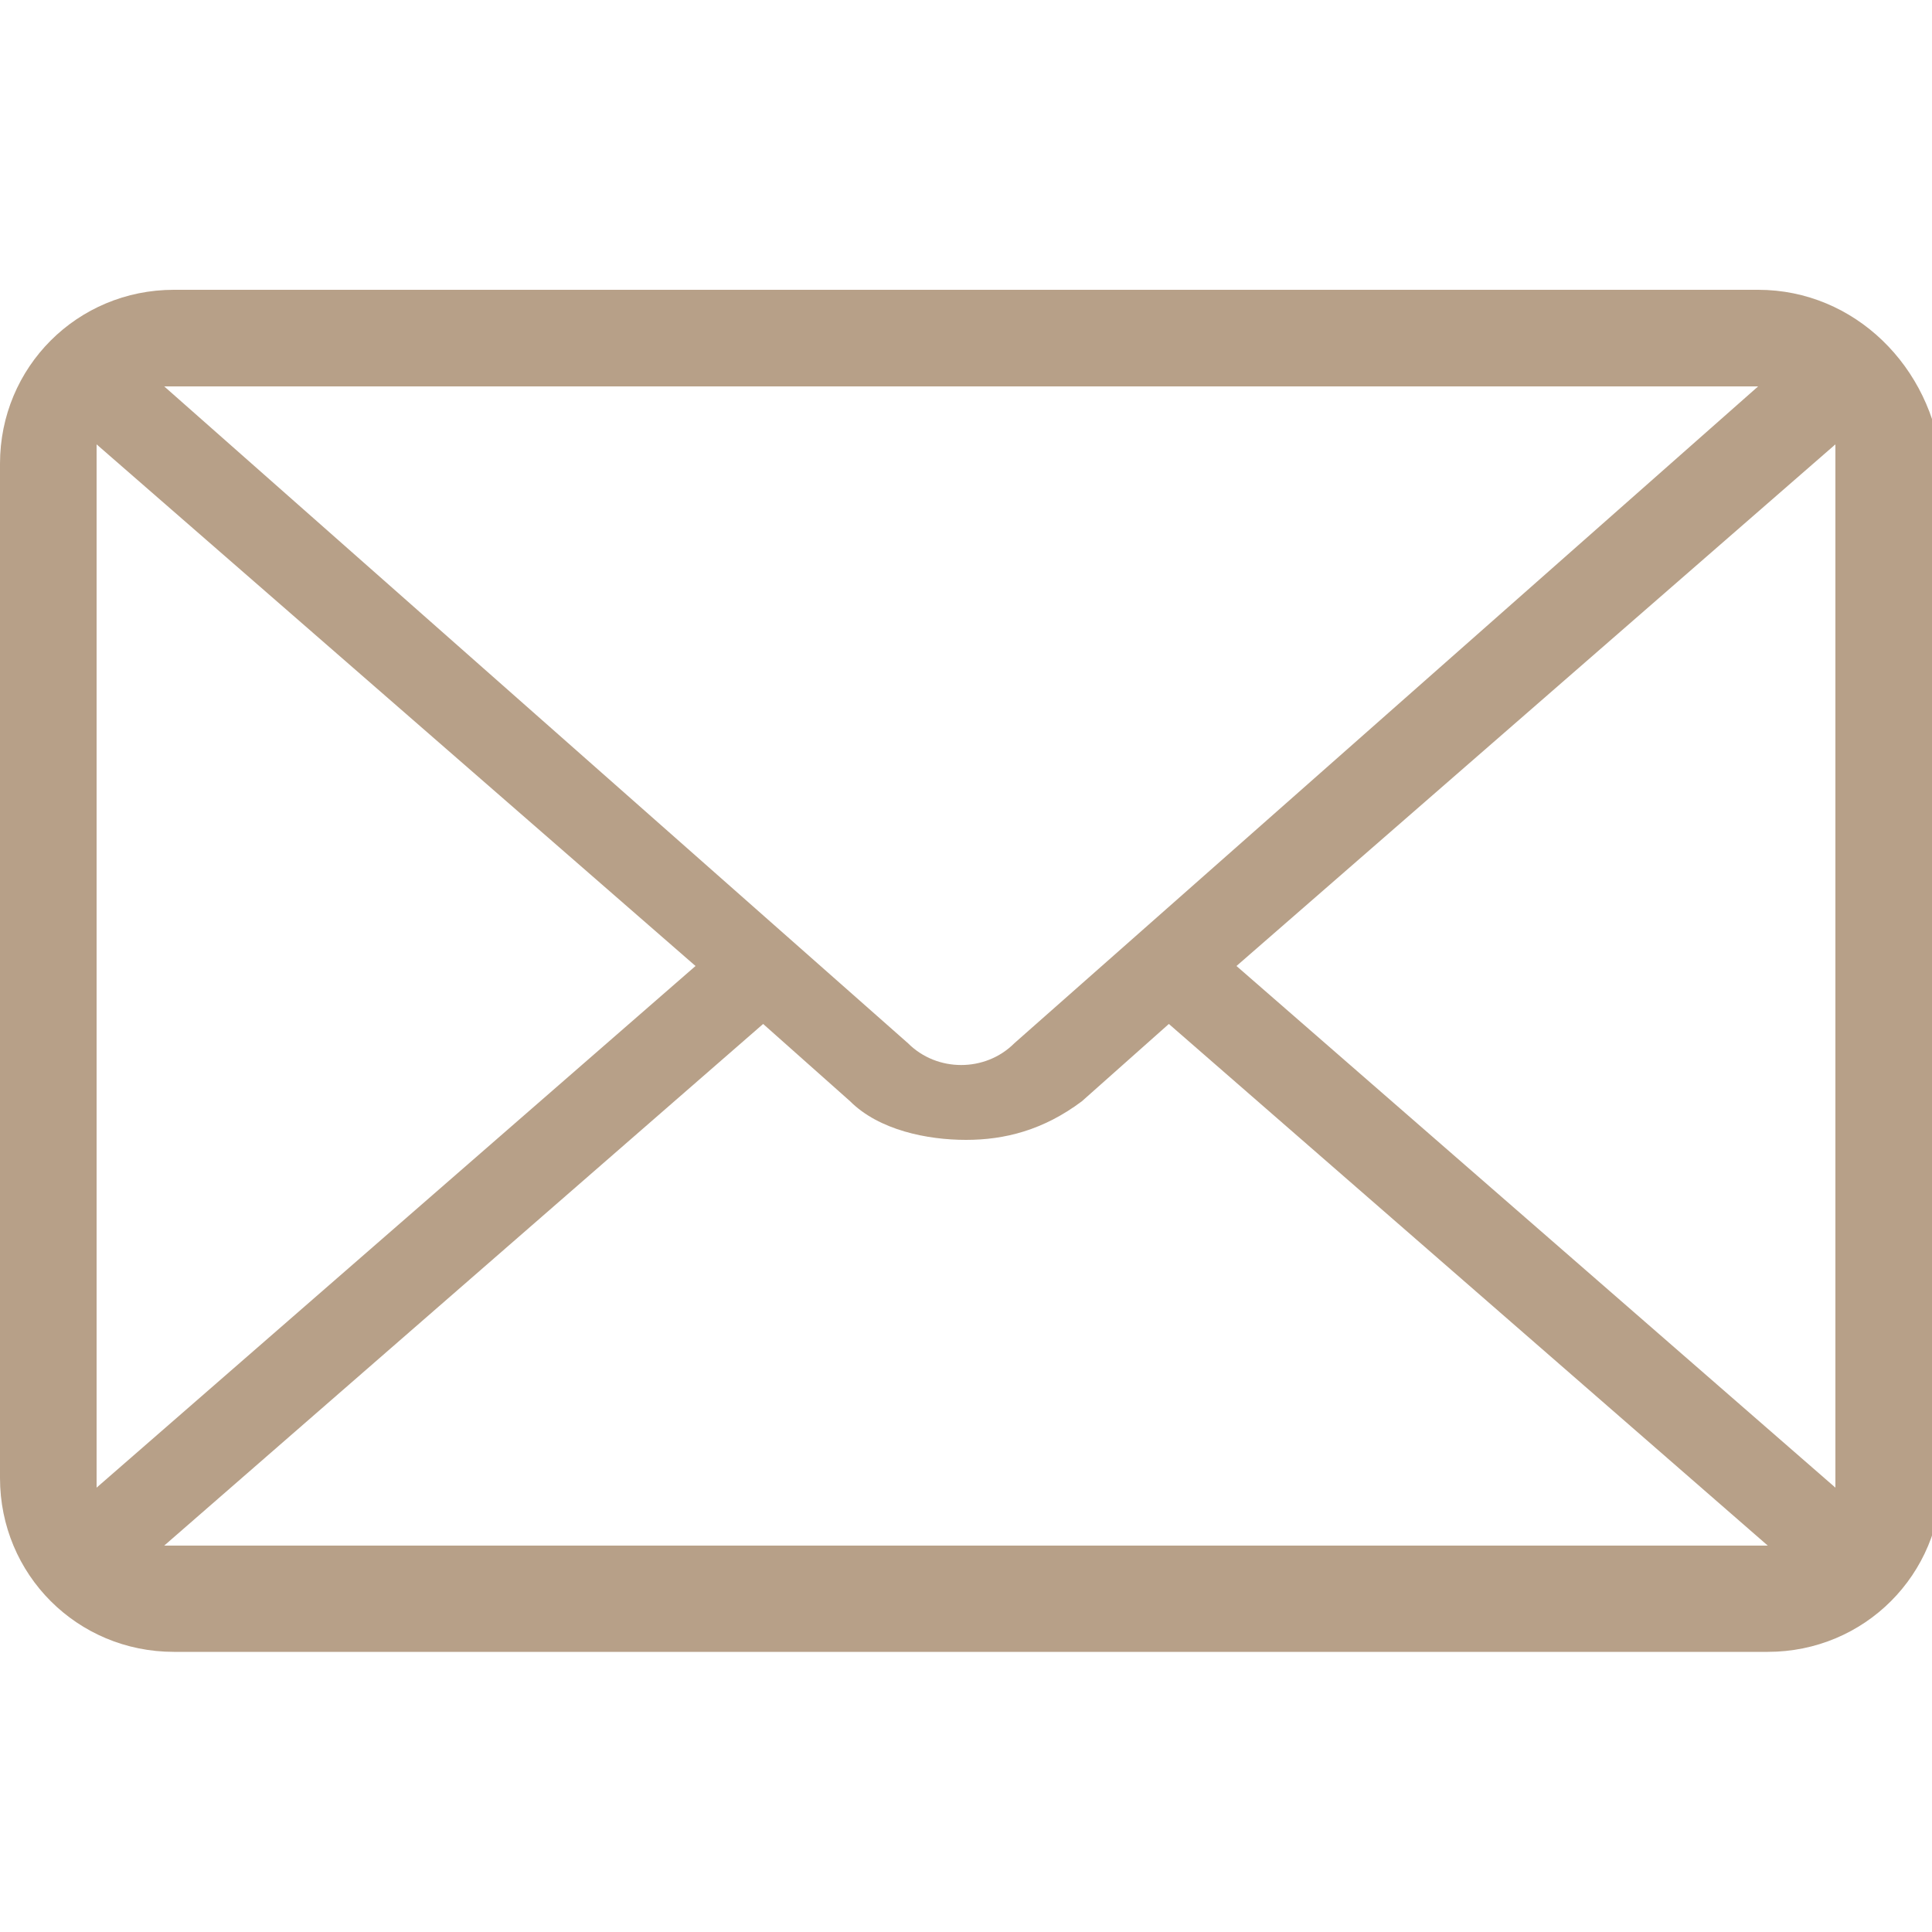 <svg xmlns="http://www.w3.org/2000/svg" viewBox="0 0 20 20"><path fill="#B7A088" d="M18.2 3H1.8C.8 3 0 3.8 0 4.8v10.5c0 1 .8 1.8 1.8 1.8h16.5c1 0 1.8-.8 1.8-1.8V4.8c-.1-1-.9-1.8-1.9-1.8zm.8 1.8v10.6L12.8 10 19 4.6v.2zm-.8-.8s.1 0 0 0l-7.7 6.8c-.3.3-.8.3-1.1 0L1.7 4h16.5zM1 15.4V4.8v-.2L7.2 10 1 15.4zm.8.6h-.1l6.2-5.4.9.8c.3.3.8.4 1.2.4s.8-.1 1.2-.4l.9-.8 6.2 5.4H1.8z"/></svg>